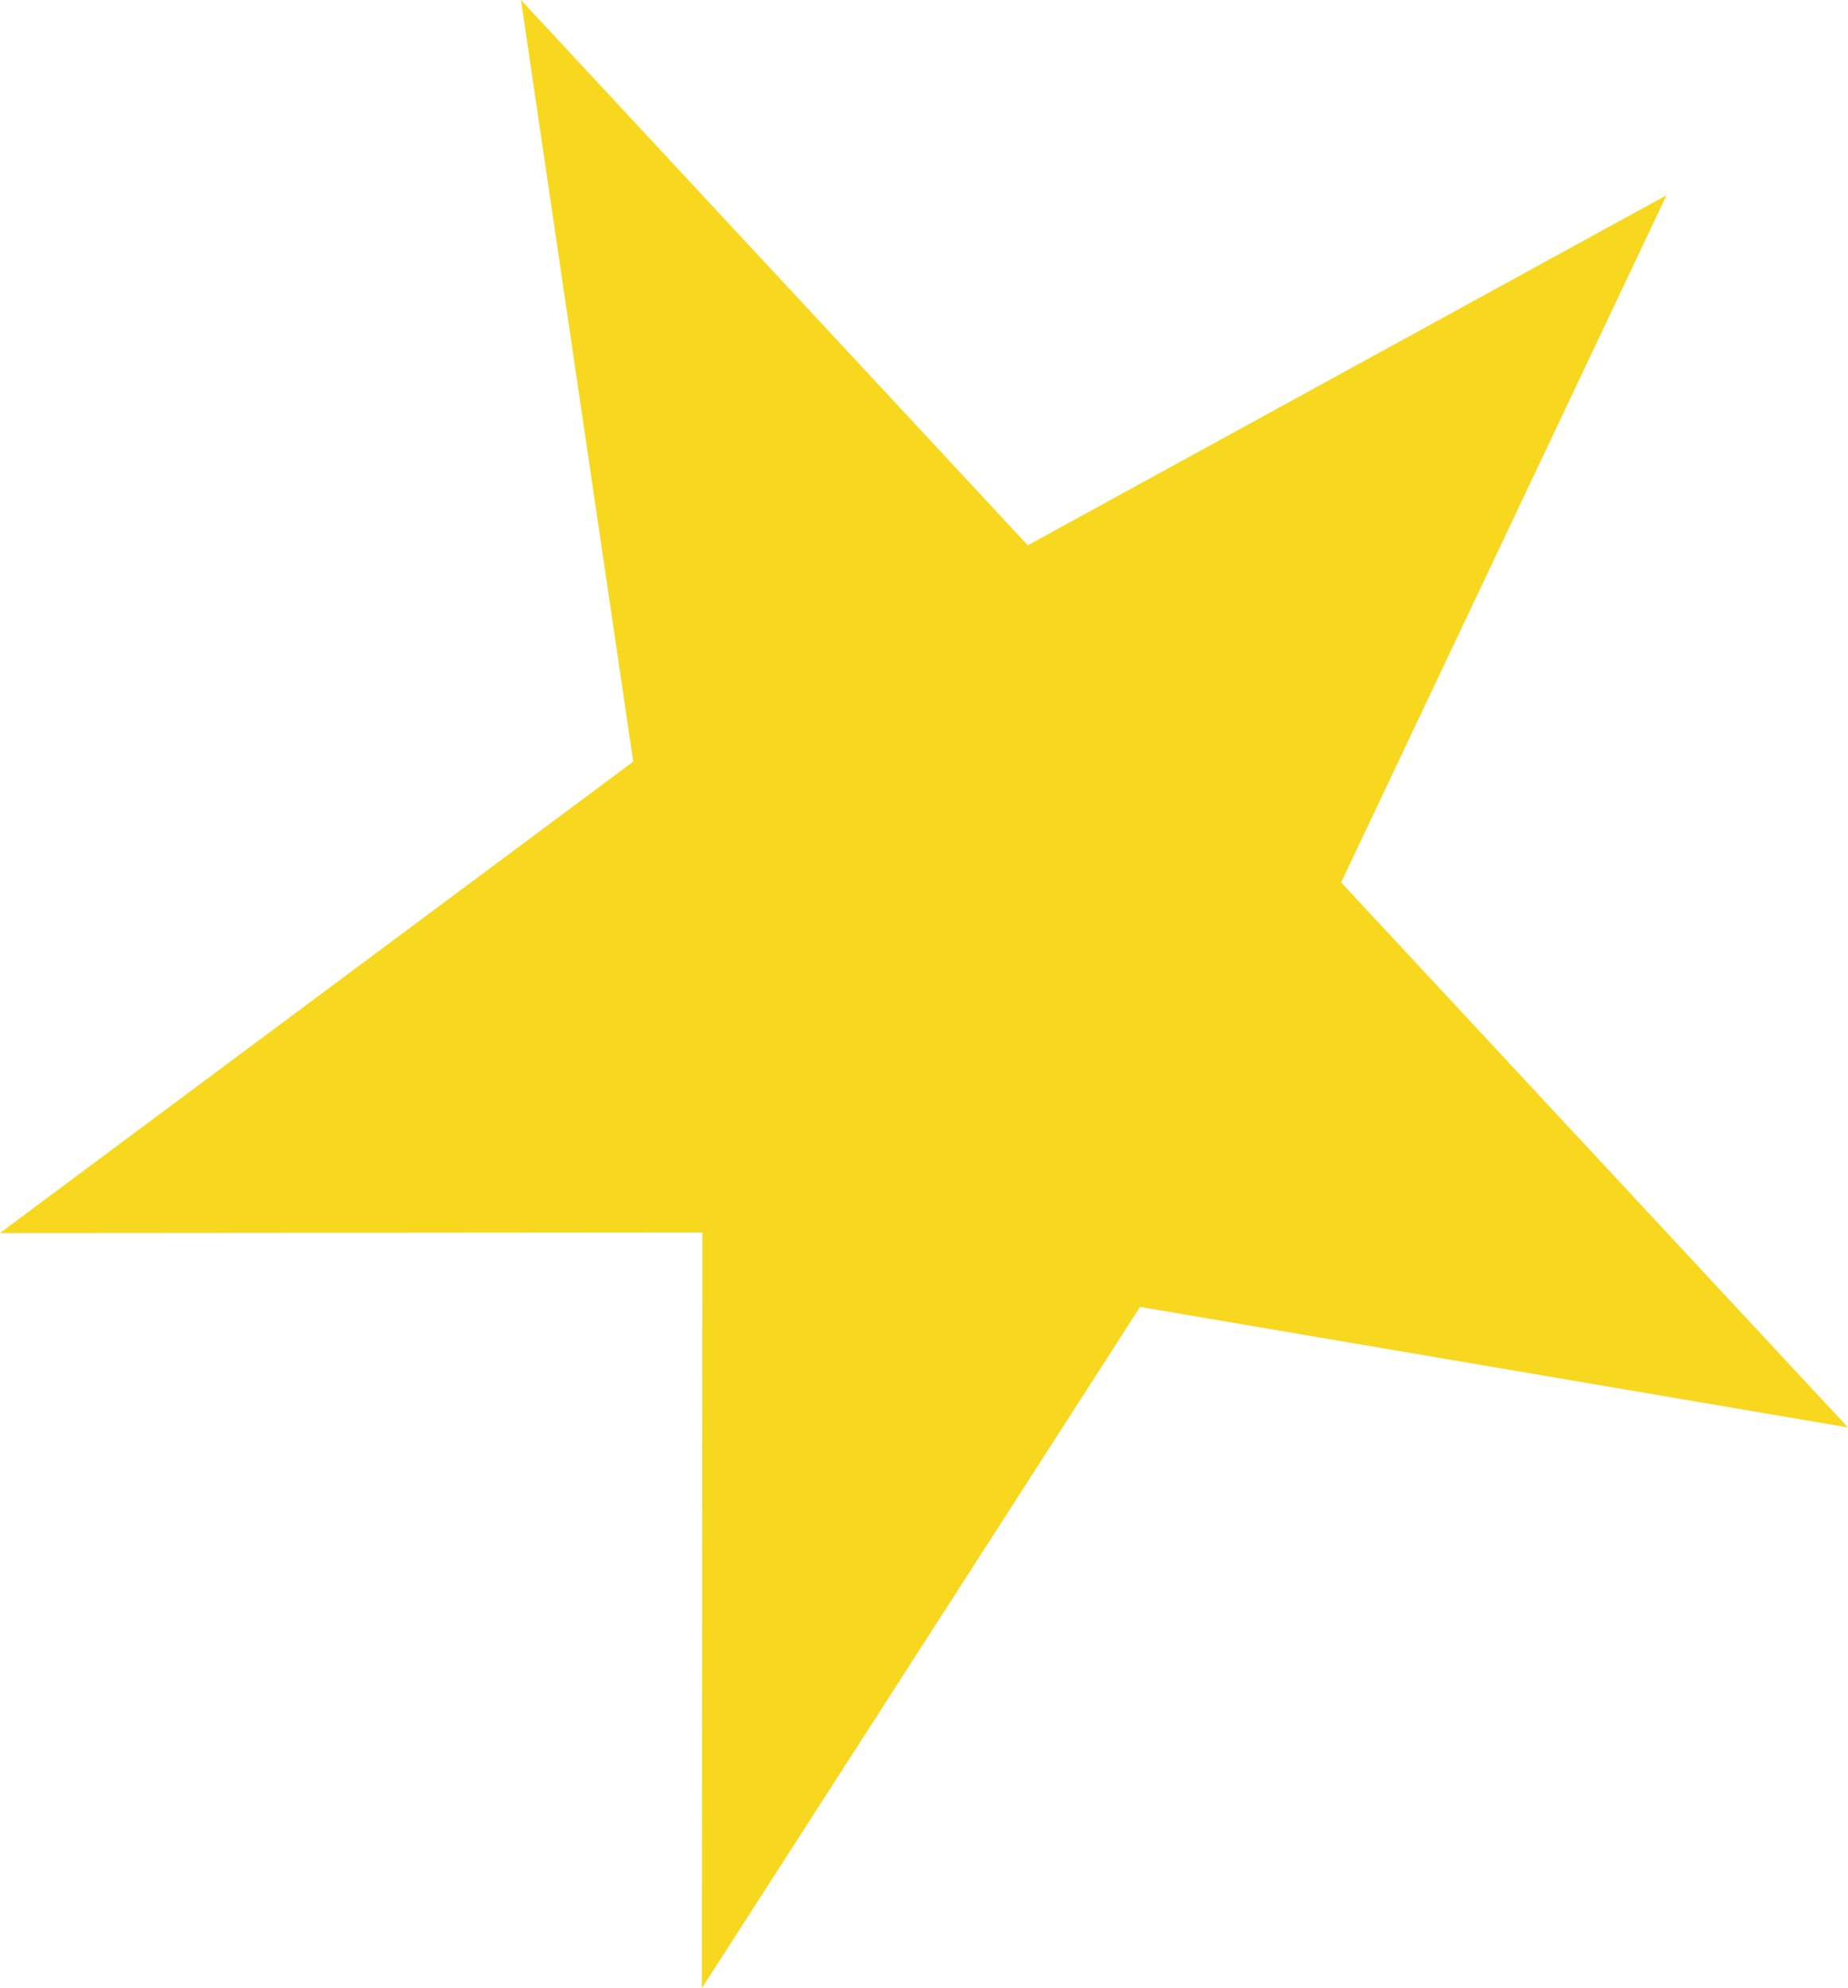 <svg xmlns="http://www.w3.org/2000/svg" width="87.931" height="94.588" viewBox="0 0 87.931 94.588">
  <path id="stellina" d="M665.066,9.289,649.584,41.981,673.7,67.91l-33.684-5.734-20.85,32.411.025-35.953-33.423.027L615.9,36.234,610.558,0l24.116,25.942Z" transform="translate(-585.77)" fill="#f7d81f"/>
</svg>
